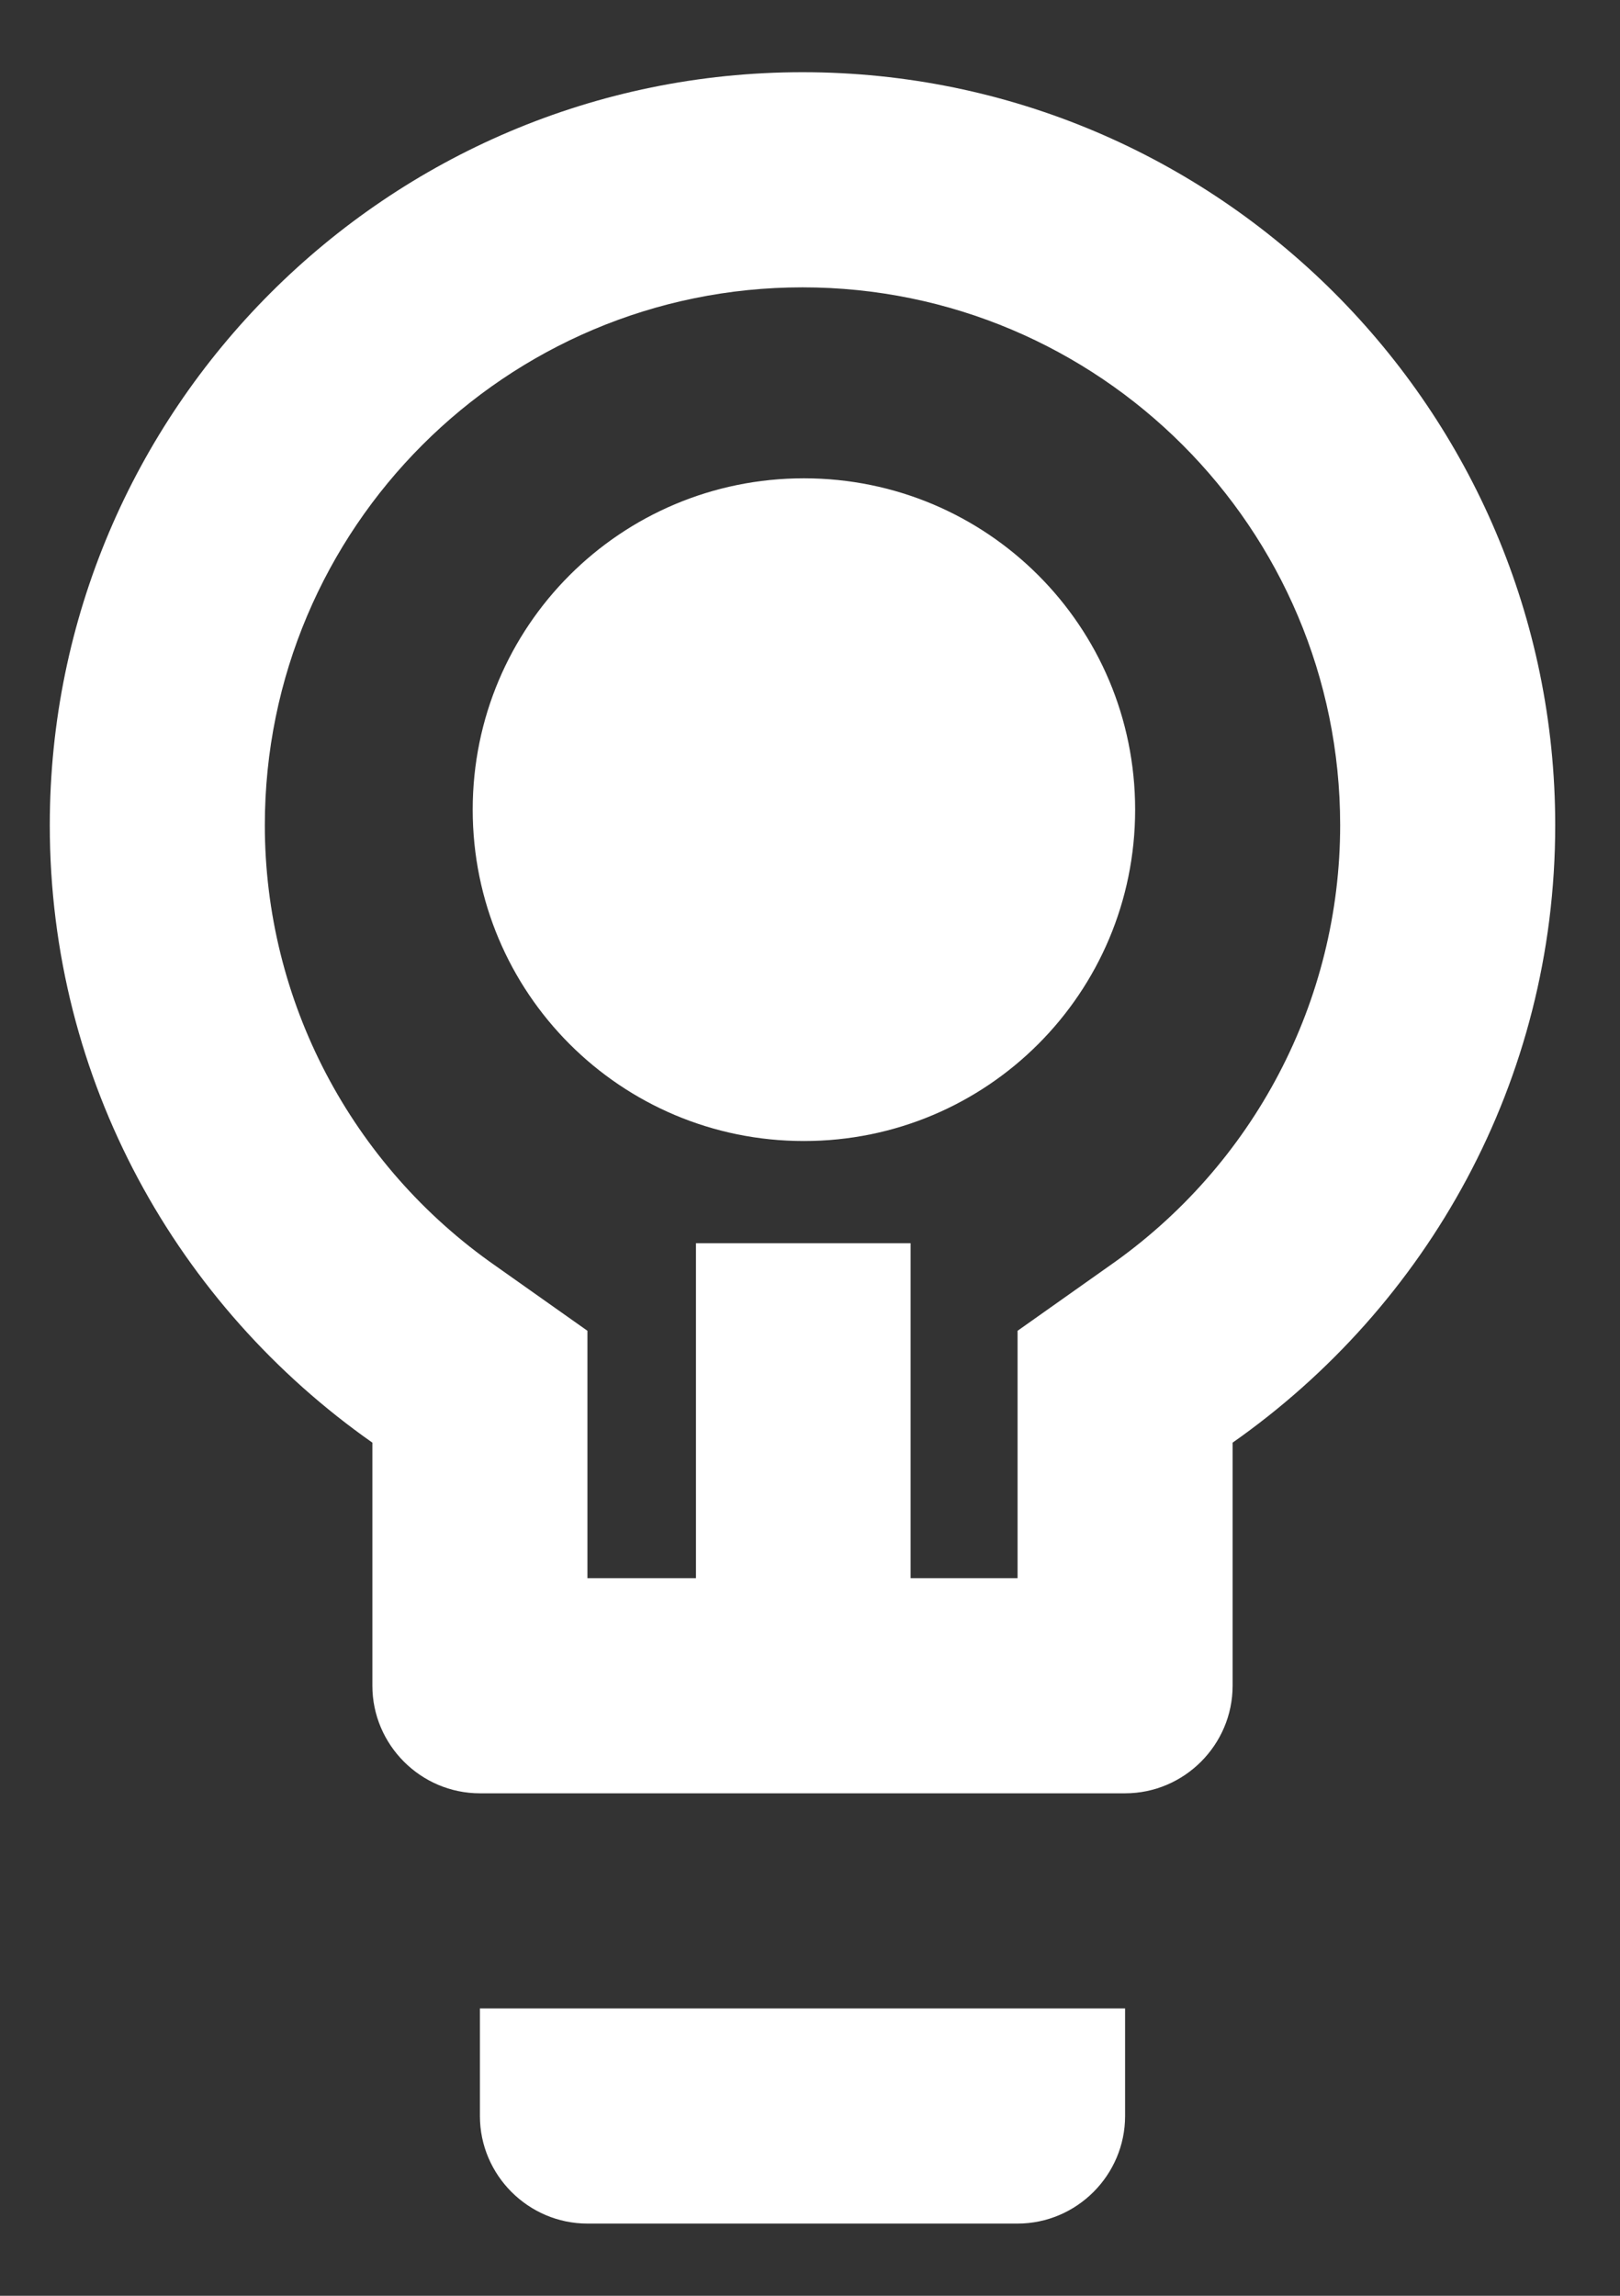 <?xml version="1.0" encoding="utf-8"?>
<!-- Generator: Adobe Illustrator 15.0.2, SVG Export Plug-In . SVG Version: 6.00 Build 0)  -->
<!DOCTYPE svg PUBLIC "-//W3C//DTD SVG 1.1//EN" "http://www.w3.org/Graphics/SVG/1.1/DTD/svg11.dtd">
<svg version="1.1" id="Layer_1" xmlns="http://www.w3.org/2000/svg" xmlns:xlink="http://www.w3.org/1999/xlink" x="0px" y="0px"
	 width="432px" height="612px" viewBox="0 0 432 612" enable-background="new 0 0 432 612" xml:space="preserve">
<rect x="0" y="0" width="432" height="612" fill="#333333" stroke="none"/>
<g>
	<path class="bl-bulb" fill="#FFFFFF" d="M214,19.249c-110.681,0-200.724,90.043-200.724,200.727c0,68.24,34.117,128.168,86.025,164.598v64.8
		c0,15.77,12.906,28.68,28.673,28.68h172.049c15.764,0,28.674-12.91,28.674-28.68v-64.8c51.916-36.43,86.027-96.358,86.027-164.598
		C414.725,109.292,324.664,19.249,214,19.249z M295.714,337.53l-24.361,17.225v65.943h-28.525v-89.289h-57.247l0.003,89.289h-28.938
		v-65.943l-24.373-17.225c-38.718-26.946-61.652-70.821-61.652-117.554c0-79.144,64.235-143.377,143.378-143.377
		c79.135,0,143.376,64.233,143.376,143.377C357.376,266.709,334.443,310.584,295.714,337.53z"/>
	<path  class="bl-bulb"  fill="#FFFFFF" d="M127.975,564.07c0,15.767,12.913,28.681,28.672,28.681h114.706c15.761,0,28.671-12.914,28.671-28.681
		v-28.669H127.975V564.07z"/>
	<path  class="bl-bulb"  fill="#FFFFFF" d="M214.374,127.506c-48.861,0-88.319,39.452-88.319,88.326c0,48.867,39.458,88.337,88.319,88.337
		c48.877,0,88.329-39.47,88.329-88.337C302.703,166.958,263.251,127.506,214.374,127.506z"/>
</g>
</svg>
